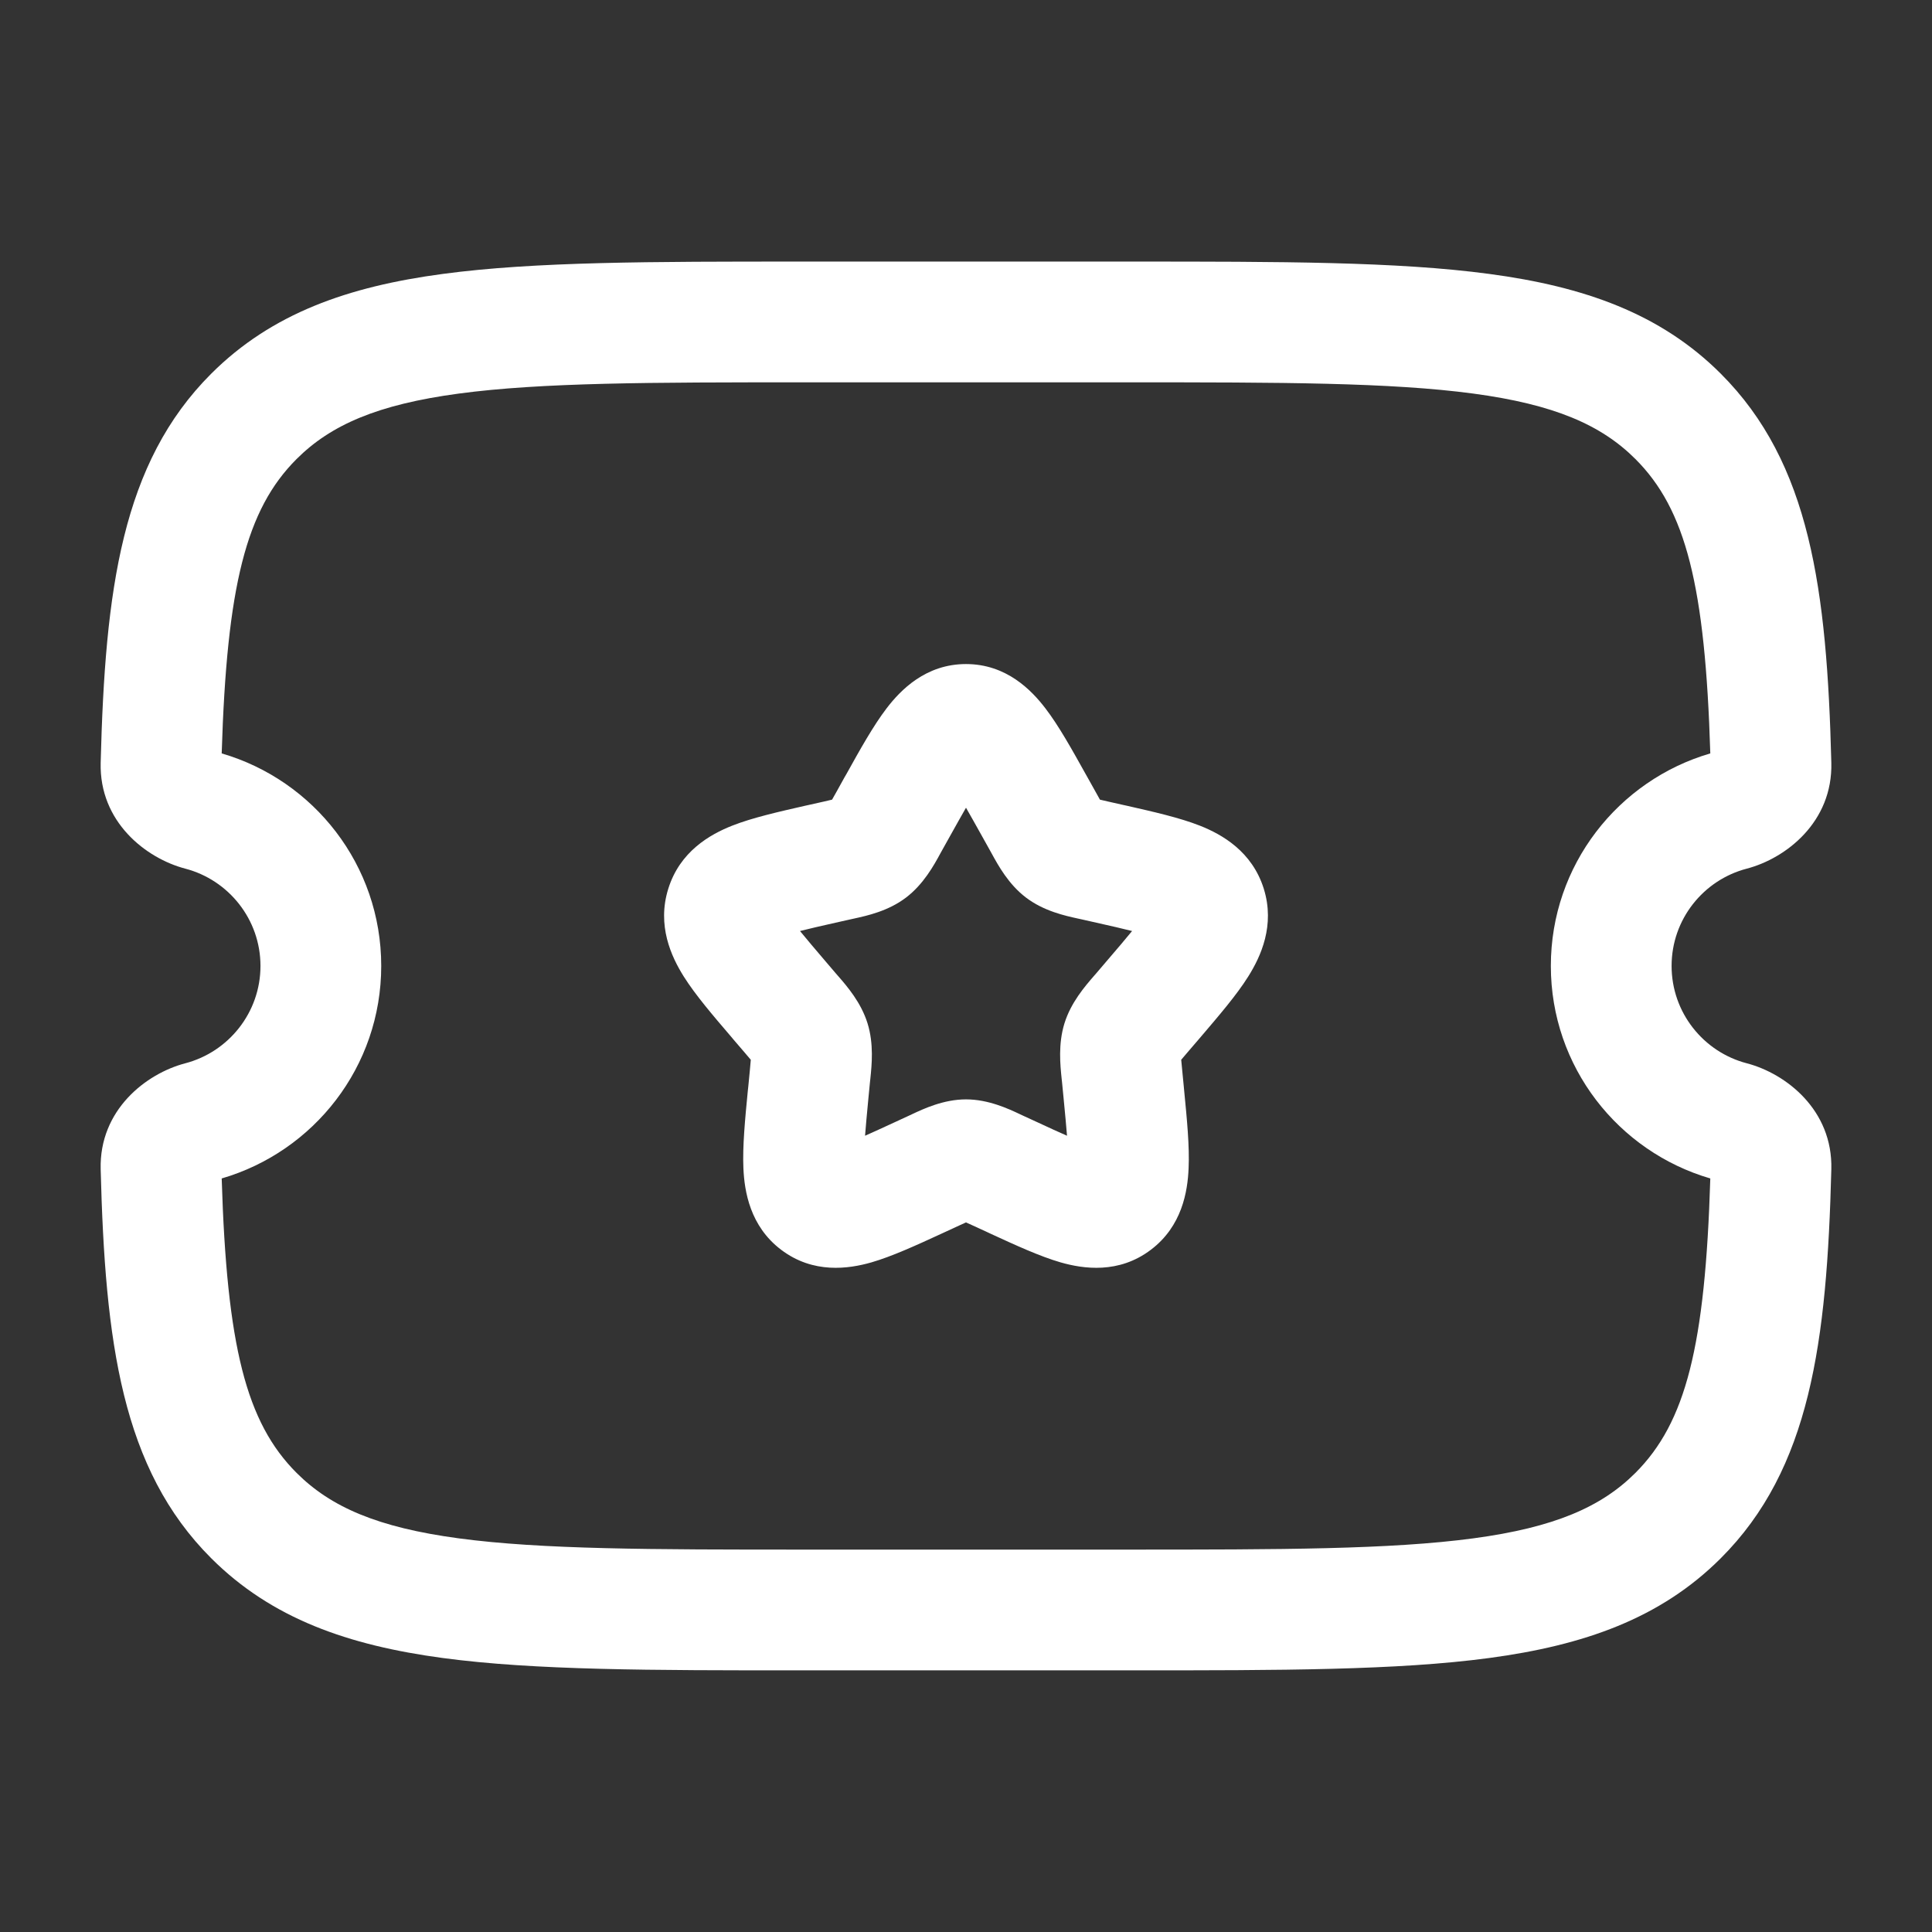 <svg width="28" height="28" viewBox="0 0 28 28" fill="none" xmlns="http://www.w3.org/2000/svg">
<rect x="0" y="0" width="28" height="28" fill="#333333" stroke="none"/>
<g id="Icon - Ticket Star">
<path id="Vector (Stroke)" fill-rule="evenodd" clip-rule="evenodd" d="M11.597 3.791H16.404C18.552 3.791 20.253 3.791 21.584 3.97C22.954 4.153 24.063 4.541 24.937 5.414C26.237 6.711 26.477 8.548 26.541 11.054C26.563 11.913 25.884 12.44 25.316 12.589C24.687 12.753 24.226 13.324 24.226 13.999C24.226 14.674 24.687 15.246 25.316 15.41C25.884 15.559 26.563 16.086 26.541 16.945C26.477 19.451 26.237 21.288 24.937 22.585C24.063 23.458 22.954 23.845 21.584 24.029C20.253 24.208 18.552 24.208 16.404 24.208H11.597C9.449 24.208 7.747 24.208 6.416 24.029C5.046 23.845 3.938 23.458 3.063 22.585C1.763 21.288 1.523 19.451 1.459 16.945C1.437 16.086 2.117 15.559 2.685 15.41C3.313 15.246 3.775 14.674 3.775 13.999C3.775 13.324 3.313 12.753 2.685 12.589C2.117 12.44 1.437 11.913 1.459 11.054C1.523 8.548 1.763 6.711 3.063 5.414C3.938 4.541 5.046 4.153 6.416 3.97C7.747 3.791 9.449 3.791 11.597 3.791ZM6.649 5.704C5.472 5.862 4.794 6.158 4.299 6.652C3.567 7.383 3.287 8.49 3.213 10.919C4.548 11.308 5.525 12.538 5.525 13.999C5.525 15.461 4.548 16.69 3.213 17.079C3.287 19.509 3.567 20.615 4.299 21.347C4.794 21.841 5.472 22.137 6.649 22.295C7.85 22.456 9.434 22.458 11.663 22.458H16.338C18.567 22.458 20.15 22.456 21.352 22.295C22.528 22.137 23.206 21.841 23.701 21.347C24.433 20.615 24.713 19.509 24.787 17.079C23.453 16.69 22.476 15.461 22.476 13.999C22.476 12.538 23.453 11.308 24.787 10.919C24.713 8.49 24.433 7.383 23.701 6.652C23.206 6.158 22.528 5.862 21.352 5.704C20.15 5.543 18.567 5.541 16.338 5.541H11.663C9.434 5.541 7.85 5.543 6.649 5.704ZM14 11.706C13.932 11.824 13.857 11.959 13.768 12.118L13.653 12.324C13.645 12.339 13.637 12.354 13.627 12.371C13.536 12.539 13.384 12.816 13.131 13.008C12.873 13.205 12.562 13.272 12.38 13.312C12.362 13.315 12.345 13.319 12.33 13.323L12.107 13.373C11.903 13.419 11.736 13.457 11.594 13.493C11.687 13.607 11.807 13.748 11.963 13.931L12.115 14.109C12.126 14.121 12.138 14.135 12.15 14.149C12.276 14.294 12.479 14.528 12.573 14.831C12.666 15.13 12.634 15.437 12.614 15.631C12.612 15.651 12.61 15.669 12.608 15.686L12.585 15.923C12.564 16.142 12.548 16.318 12.537 16.46C12.658 16.407 12.796 16.343 12.961 16.267L13.169 16.171C13.184 16.165 13.199 16.157 13.216 16.149C13.384 16.07 13.675 15.933 14 15.933C14.325 15.933 14.617 16.07 14.784 16.149C14.801 16.157 14.817 16.165 14.831 16.171L15.04 16.267C15.204 16.343 15.342 16.407 15.464 16.46C15.453 16.318 15.436 16.142 15.415 15.923L15.392 15.686C15.39 15.669 15.389 15.651 15.386 15.631C15.366 15.437 15.334 15.13 15.427 14.831C15.521 14.528 15.725 14.294 15.85 14.149C15.863 14.135 15.875 14.121 15.885 14.109L16.037 13.931C16.194 13.748 16.314 13.607 16.407 13.493C16.264 13.457 16.098 13.419 15.893 13.373L15.671 13.323C15.655 13.319 15.638 13.315 15.62 13.312C15.438 13.272 15.128 13.205 14.869 13.008C14.616 12.816 14.465 12.539 14.373 12.371C14.364 12.354 14.355 12.339 14.347 12.324L14.232 12.118C14.143 11.959 14.068 11.824 14 11.706ZM12.849 10.266C13.05 10.003 13.415 9.624 14 9.624C14.585 9.624 14.95 10.003 15.151 10.266C15.343 10.516 15.536 10.863 15.734 11.218C15.743 11.234 15.752 11.25 15.761 11.266L15.876 11.472C15.902 11.52 15.923 11.557 15.941 11.589C15.973 11.597 16.01 11.605 16.057 11.616L16.279 11.666C16.298 11.67 16.316 11.674 16.334 11.678C16.717 11.765 17.097 11.851 17.389 11.966C17.711 12.093 18.147 12.34 18.316 12.881C18.481 13.413 18.272 13.863 18.09 14.153C17.922 14.421 17.665 14.72 17.403 15.027C17.391 15.041 17.379 15.055 17.367 15.069L17.215 15.246C17.175 15.293 17.145 15.329 17.119 15.359C17.123 15.402 17.128 15.451 17.134 15.517L17.157 15.754C17.159 15.772 17.16 15.79 17.162 15.808C17.202 16.219 17.241 16.616 17.226 16.933C17.212 17.266 17.132 17.77 16.68 18.112C16.214 18.466 15.699 18.389 15.373 18.296C15.072 18.209 14.717 18.046 14.359 17.881C14.342 17.873 14.325 17.865 14.308 17.857L14.099 17.761C14.06 17.743 14.028 17.728 14 17.716C13.972 17.728 13.94 17.743 13.901 17.761L13.693 17.857C13.675 17.865 13.658 17.873 13.641 17.881C13.283 18.046 12.928 18.209 12.627 18.296C12.301 18.389 11.786 18.466 11.32 18.112C10.869 17.77 10.789 17.266 10.774 16.933C10.76 16.616 10.798 16.219 10.838 15.808C10.84 15.79 10.842 15.772 10.844 15.754L10.867 15.517C10.873 15.451 10.878 15.402 10.881 15.359C10.856 15.329 10.825 15.293 10.785 15.246L10.633 15.069C10.621 15.055 10.61 15.041 10.598 15.027C10.335 14.72 10.079 14.421 9.91 14.153C9.728 13.863 9.519 13.413 9.685 12.881C9.853 12.34 10.29 12.093 10.612 11.966C10.904 11.851 11.284 11.765 11.666 11.678C11.684 11.674 11.703 11.67 11.721 11.666L11.944 11.616C11.99 11.605 12.027 11.597 12.059 11.589C12.077 11.557 12.098 11.52 12.125 11.472L12.239 11.266C12.249 11.25 12.258 11.234 12.267 11.218C12.464 10.863 12.658 10.516 12.849 10.266Z" fill="white"/>
</g>
</svg>
